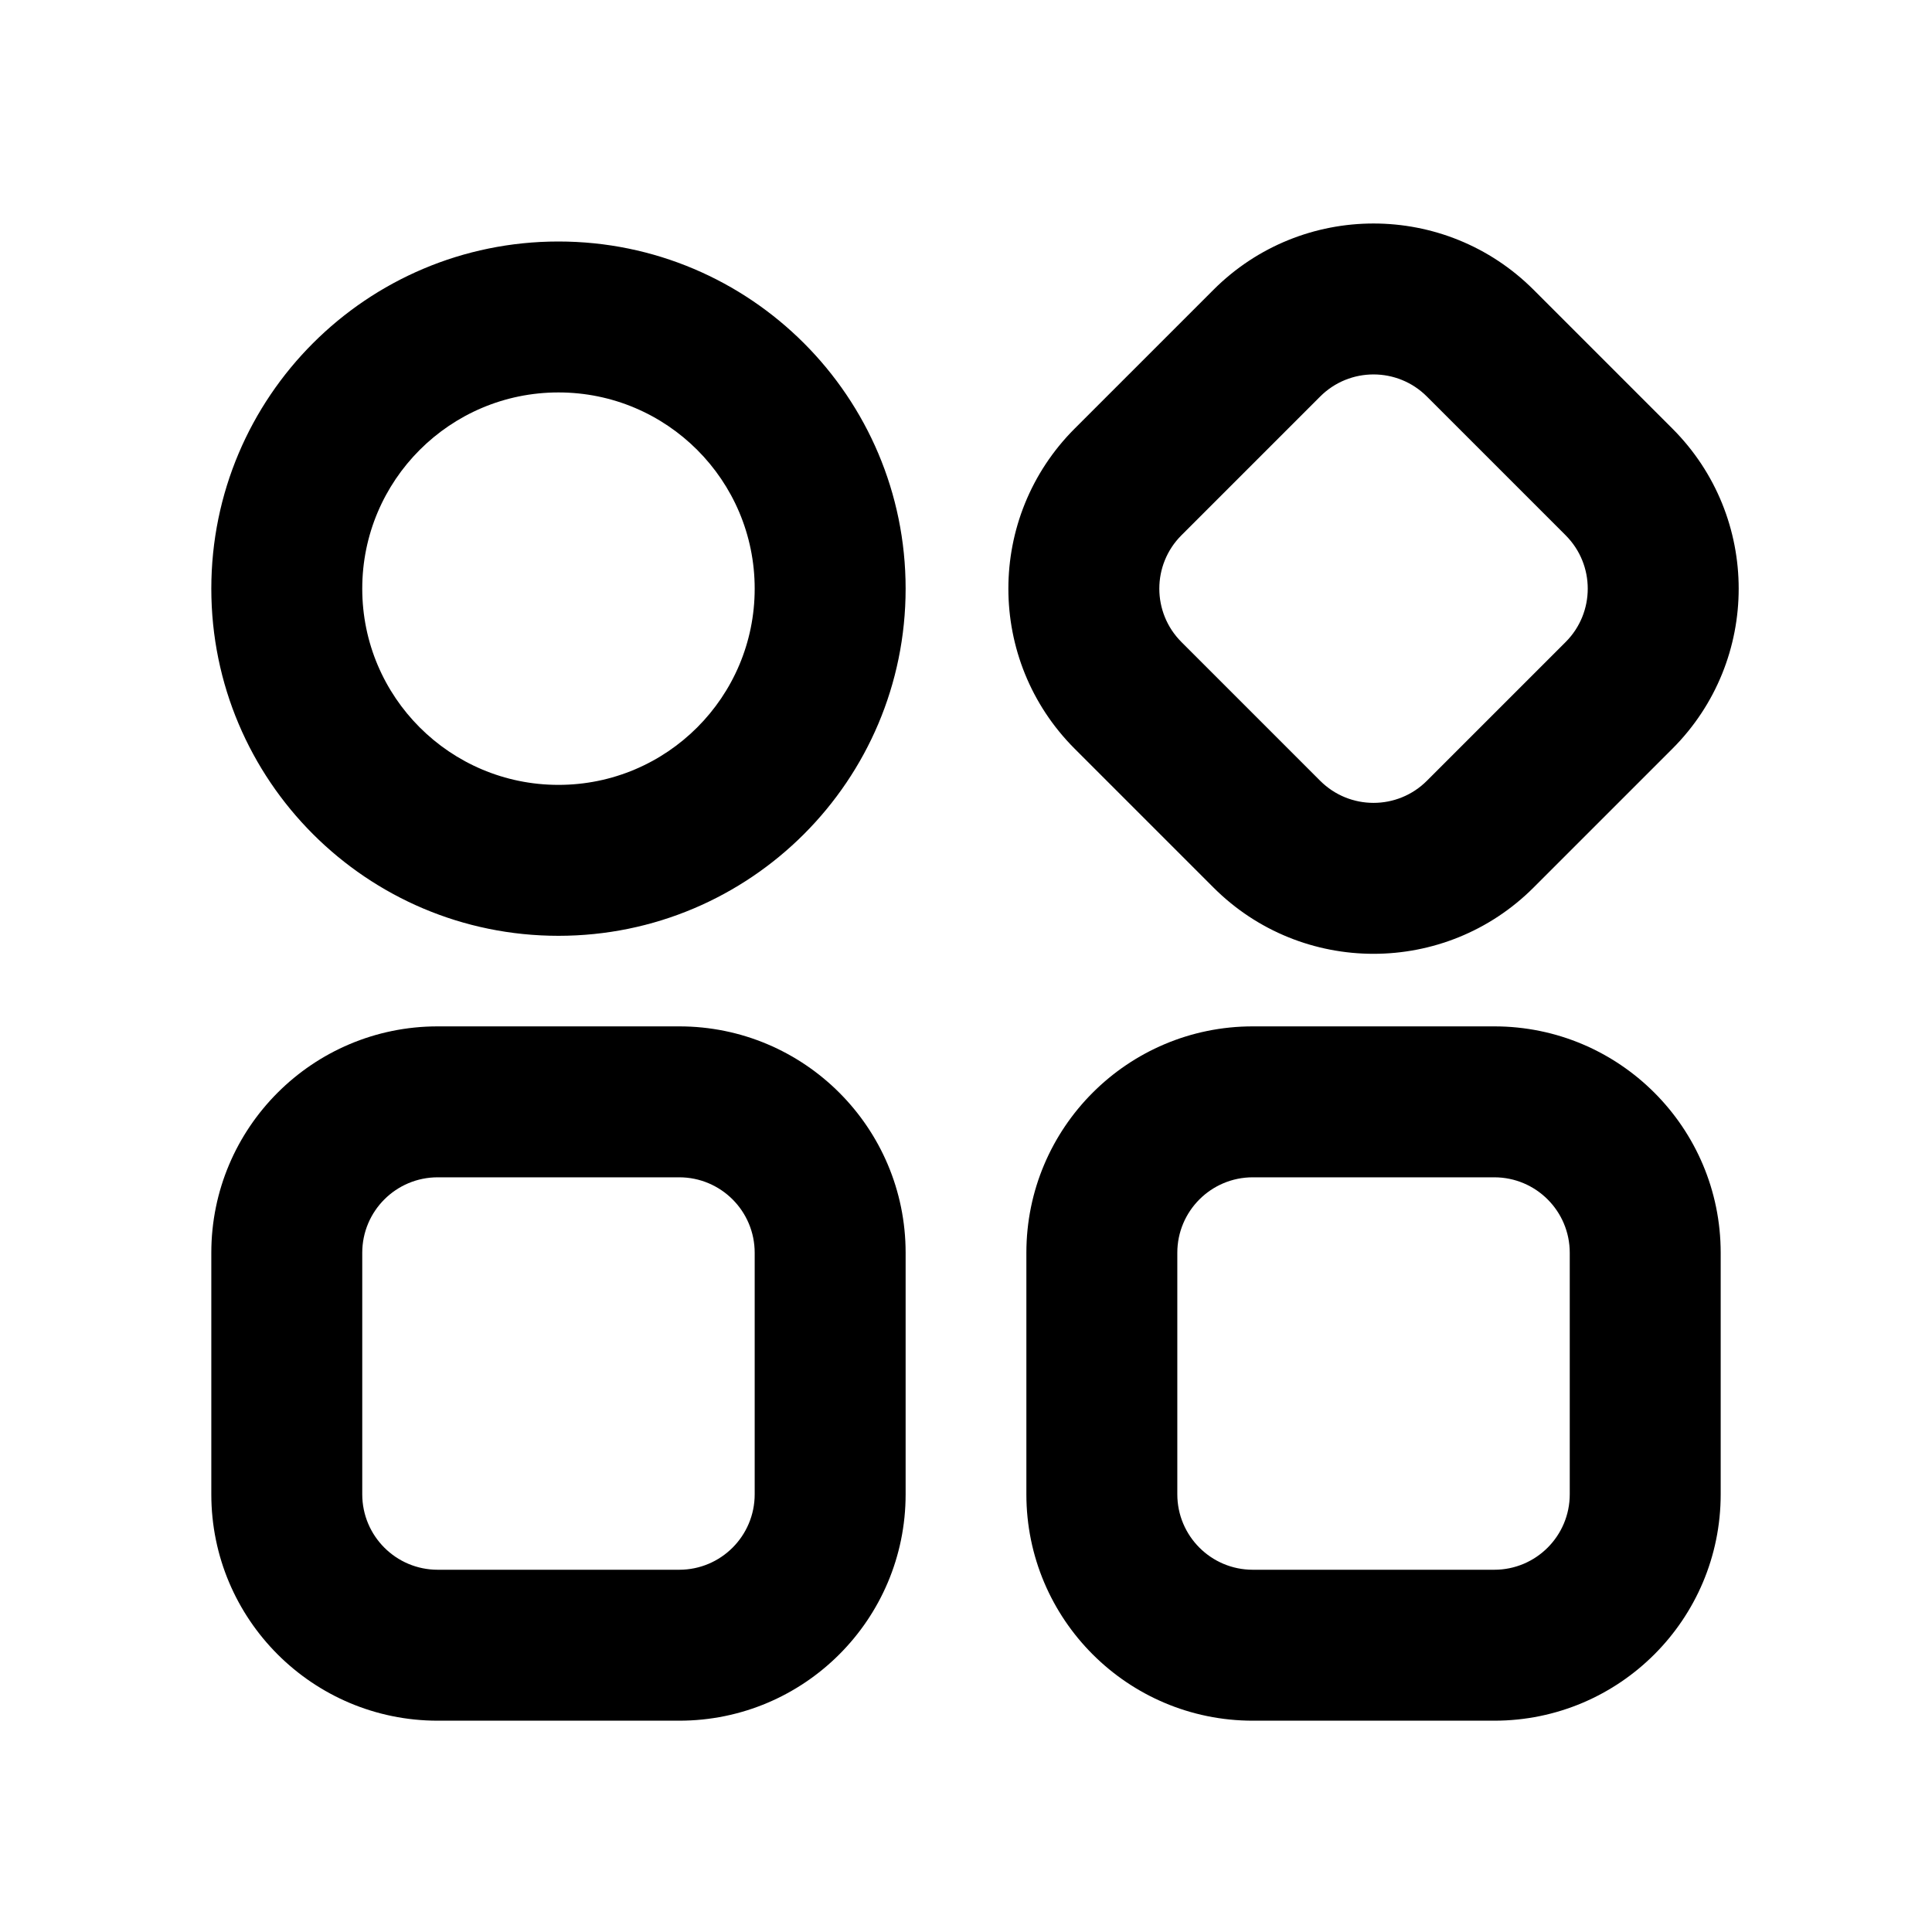 <svg width="1em" height="1em" viewBox="0 0 256 256" xmlns="http://www.w3.org/2000/svg" class="larkui-icon larkui-icon-functionboard icon-svg moreFeaturesTab-module_icon_pSX83 index-module_size_wVASz" data-name="Functionboard" style="width: 18px; min-width: 18px; height: 18px;"><path d="M74 32c-25.405 0-46 20.595-46 46s20.595 46 46 46 46-20.595 46-46-20.595-46-46-46Zm0 20c14.36 0 26 11.64 26 26s-11.64 26-26 26-26-11.64-26-26 11.64-26 26-26Zm16 84H58c-16.569 0-30 13.431-30 30v32c0 16.569 13.431 30 30 30h32c16.569 0 30-13.431 30-30v-32c0-16.569-13.431-30-30-30Zm0 20c5.523 0 10 4.477 10 10v32c0 5.523-4.477 10-10 10H58c-5.523 0-10-4.477-10-10v-32c0-5.523 4.477-10 10-10h32Zm108-20h-32c-16.569 0-30 13.431-30 30v32c0 16.569 13.431 30 30 30h32c16.569 0 30-13.431 30-30v-32c0-16.569-13.431-30-30-30Zm0 20c5.523 0 10 4.477 10 10v32c0 5.523-4.477 10-10 10h-32c-5.523 0-10-4.477-10-10v-32c0-5.523 4.477-10 10-10h32Zm23.598-99.213-18.385-18.385c-11.716-11.716-30.71-11.716-42.426 0l-18.385 18.385c-11.716 11.716-11.716 30.71 0 42.426l18.385 18.385c11.716 11.716 30.71 11.716 42.426 0l18.385-18.385c11.716-11.716 11.716-30.71 0-42.426Zm-14.142 14.142c3.905 3.905 3.905 10.237 0 14.142l-18.385 18.385c-3.905 3.905-10.237 3.905-14.142 0L156.544 85.07c-3.905-3.905-3.905-10.237 0-14.142l18.385-18.385c3.905-3.905 10.237-3.905 14.142 0l18.385 18.385Z" fill="currentColor" fill-rule="nonzero"></path></svg>